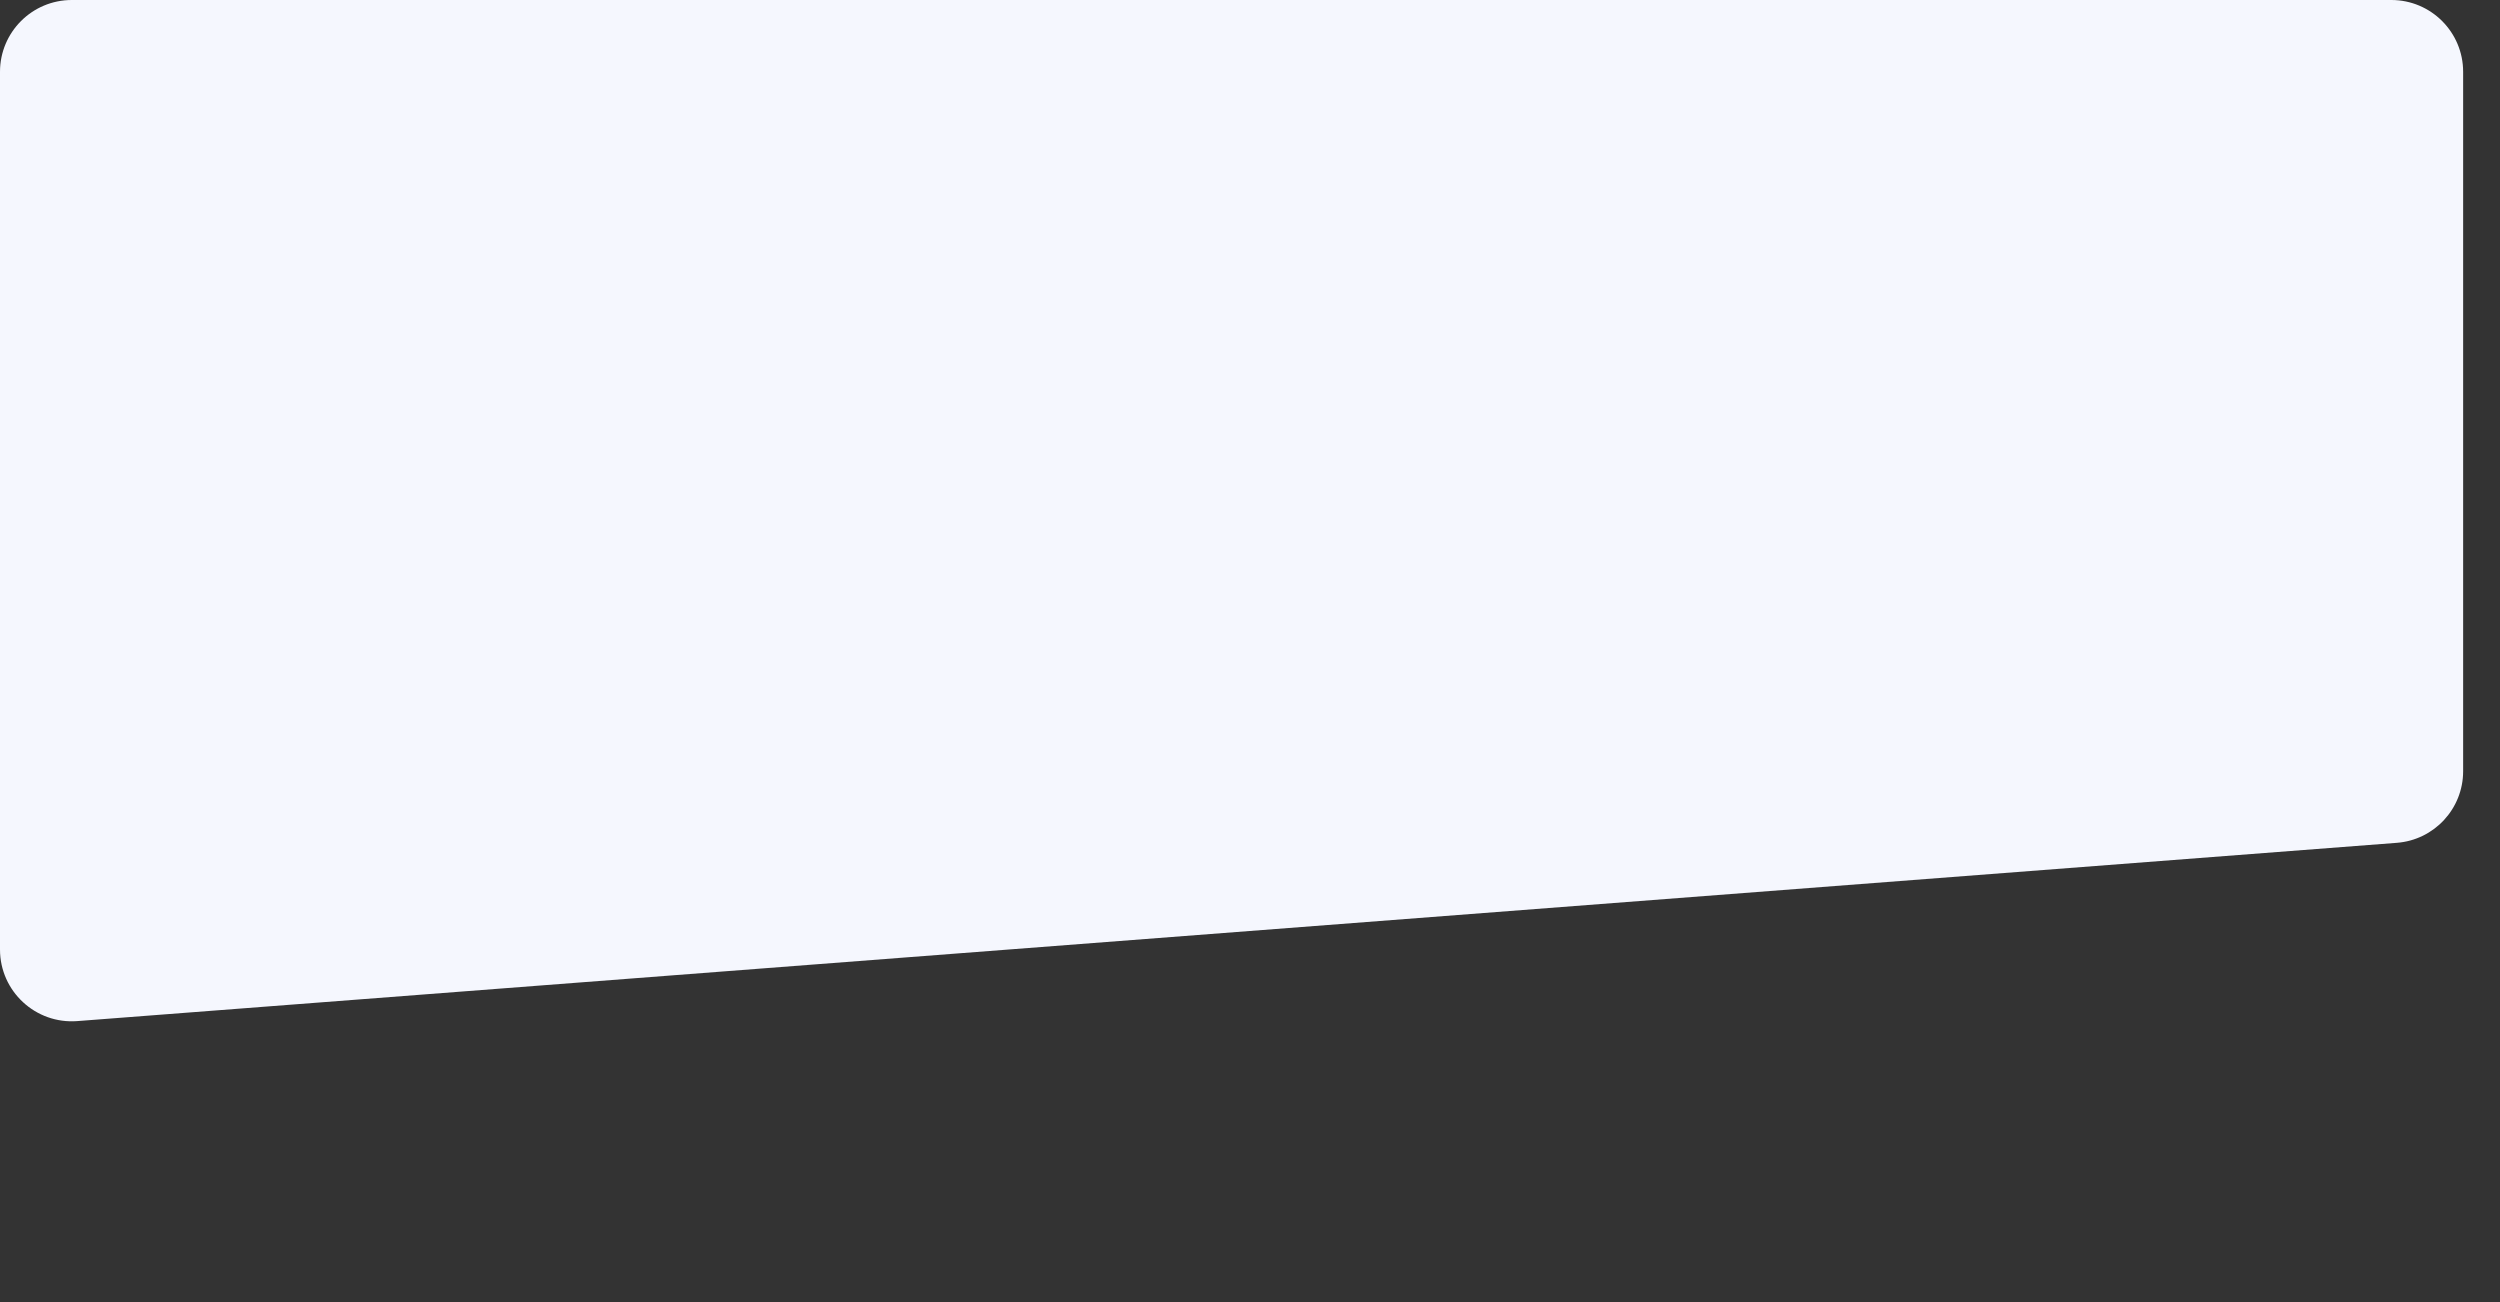 <svg  viewBox="0 0 1148.942 598.47" preserveAspectRatio="xMaxYMax slice"  fill="none" xmlns="http://www.w3.org/2000/svg">
<rect x="0" y="0" width="1148.942" height="598.47" fill="#333333" stroke="none"/>
<path d="M0 33C0 14.775 14.775 0 33 0H1099C1117.23 0 1132 14.775 1132 33V354.439C1132 371.683 1118.72 386.02 1101.53 387.342L35.529 469.269C16.363 470.742 0 455.588 0 436.366V33Z" fill="#F5F7FE"/>
</svg>
